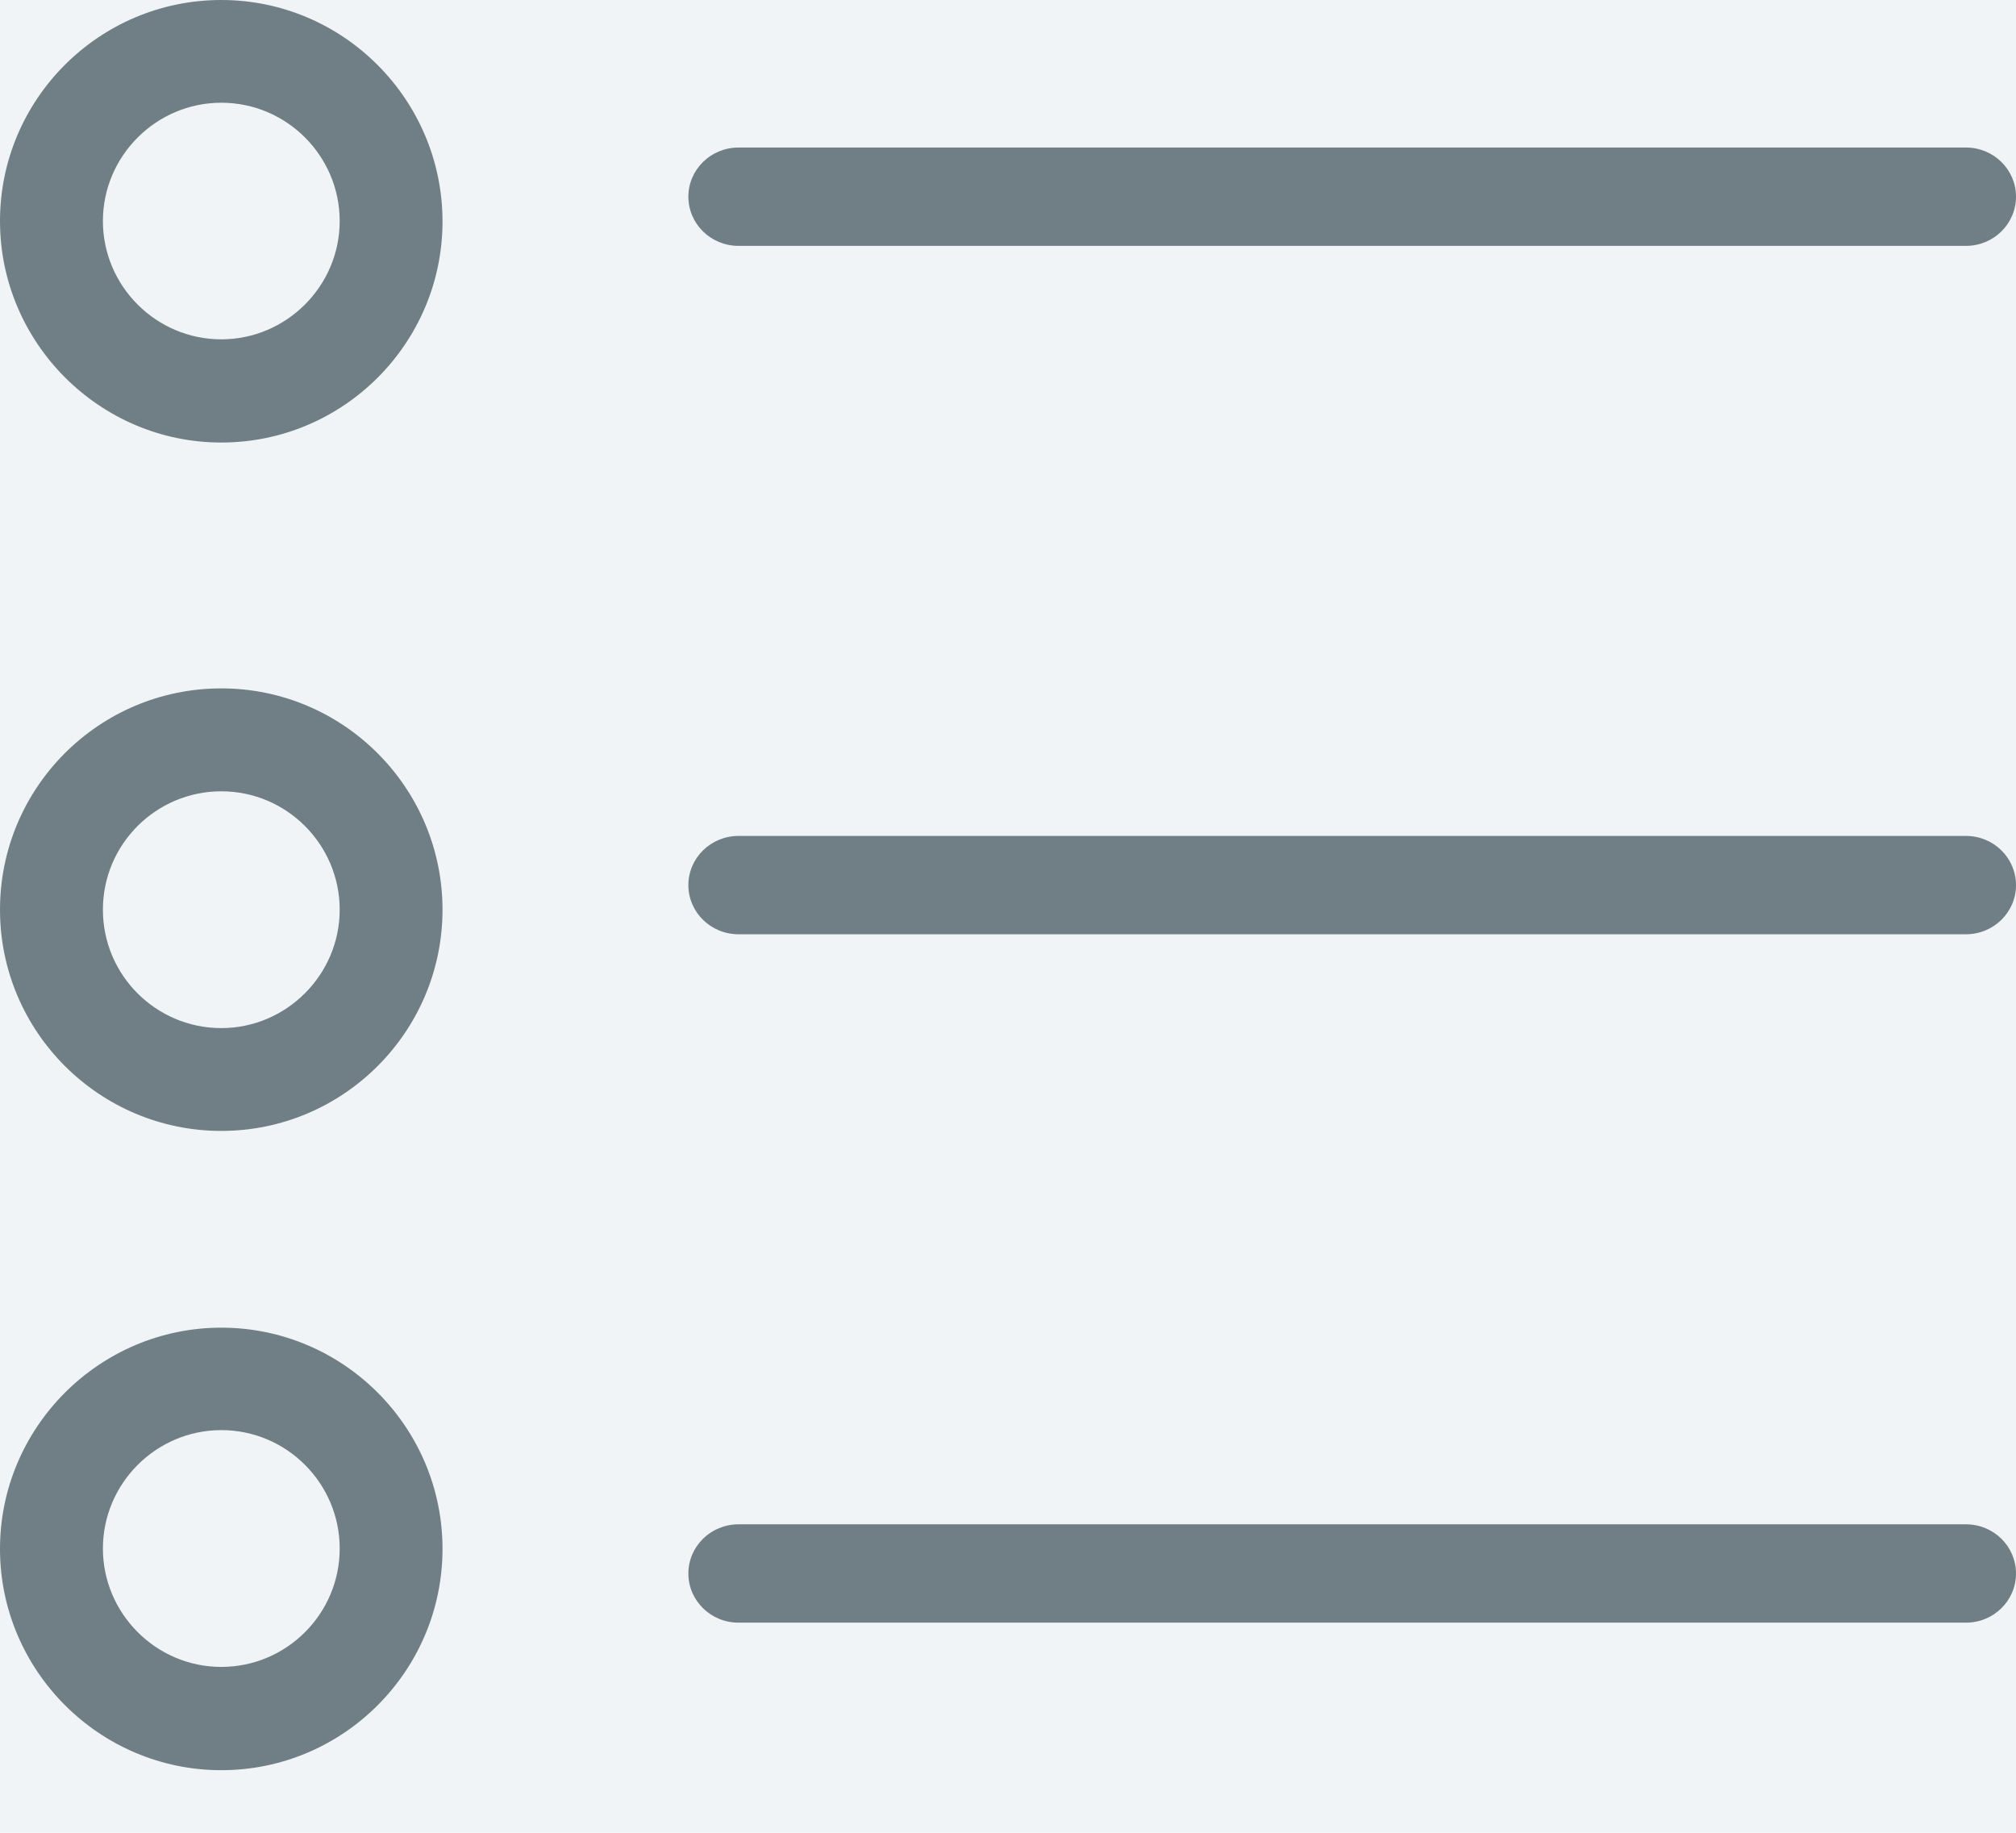 <?xml version="1.0" encoding="UTF-8"?>
<svg width="22px" height="20px" viewBox="0 0 22 20" version="1.1" xmlns="http://www.w3.org/2000/svg" xmlns:xlink="http://www.w3.org/1999/xlink">
    <!-- Generator: Sketch 51 (57462) - http://www.bohemiancoding.com/sketch -->
    <title>filter</title>
    <desc>Created with Sketch.</desc>
    <defs></defs>
    <g id="Category" stroke="none" stroke-width="1" fill="none" fill-rule="evenodd">
        <g id="category-filter-open-all" transform="translate(-17, -102)">
            <rect fill="#F1F4F6" x="0" y="0" width="320" height="1258"></rect>
            <g id="Sort" transform="translate(0, 84)" fill="#707E85" fill-rule="nonzero">
                <g id="Group-4">
                    <g id="filter" transform="translate(10, 10)">
                        <g id="list" transform="translate(7, 8)">
                            <path d="M2.415,4.829 C3.748,4.829 4.829,3.744 4.829,2.417 C4.829,1.089 3.748,0 2.415,0 C1.081,0 0,1.085 0,2.412 C0,3.74 1.086,4.829 2.415,4.829 Z M2.415,1.121 C3.129,1.121 3.707,1.703 3.707,2.412 C3.707,3.122 3.125,3.703 2.415,3.703 C1.704,3.703 1.123,3.122 1.123,2.412 C1.123,1.703 1.704,1.121 2.415,1.121 Z" id="Shape"></path>
                            <path d="M2.415,12.341 C3.748,12.341 4.829,11.256 4.829,9.927 C4.829,8.598 3.748,7.512 2.415,7.512 C1.081,7.512 0,8.594 0,9.927 C0,11.26 1.086,12.341 2.415,12.341 Z M2.415,8.635 C3.129,8.635 3.707,9.217 3.707,9.927 C3.707,10.637 3.125,11.219 2.415,11.219 C1.704,11.219 1.123,10.642 1.123,9.927 C1.123,9.212 1.704,8.635 2.415,8.635 Z" id="Shape"></path>
                            <path d="M2.415,19.317 C3.748,19.317 4.829,18.231 4.829,16.902 C4.829,15.569 3.743,14.488 2.415,14.488 C1.086,14.488 0,15.574 0,16.902 C0,18.231 1.086,19.317 2.415,19.317 Z M2.415,15.606 C3.129,15.606 3.707,16.188 3.707,16.898 C3.707,17.613 3.125,18.19 2.415,18.19 C1.704,18.19 1.123,17.608 1.123,16.898 C1.123,16.188 1.704,15.606 2.415,15.606 Z" id="Shape"></path>
                            <path d="M8.059,2.683 L21.454,2.683 C21.756,2.683 22,2.443 22,2.146 C22,1.85 21.756,1.61 21.454,1.61 L8.059,1.61 C7.757,1.61 7.512,1.85 7.512,2.146 C7.512,2.443 7.757,2.683 8.059,2.683 Z" id="Shape"></path>
                            <path d="M8.059,10.195 L21.454,10.195 C21.756,10.195 22,9.955 22,9.659 C22,9.362 21.756,9.122 21.454,9.122 L8.059,9.122 C7.757,9.122 7.512,9.362 7.512,9.659 C7.512,9.955 7.757,10.195 8.059,10.195 Z" id="Shape"></path>
                            <path d="M8.059,17.707 L21.454,17.707 C21.756,17.707 22,17.467 22,17.171 C22,16.874 21.756,16.634 21.454,16.634 L8.059,16.634 C7.757,16.634 7.512,16.874 7.512,17.171 C7.512,17.467 7.757,17.707 8.059,17.707 Z" id="Shape"></path>
                        </g>
                    </g>
                </g>
            </g>
        </g>
    </g>
</svg>